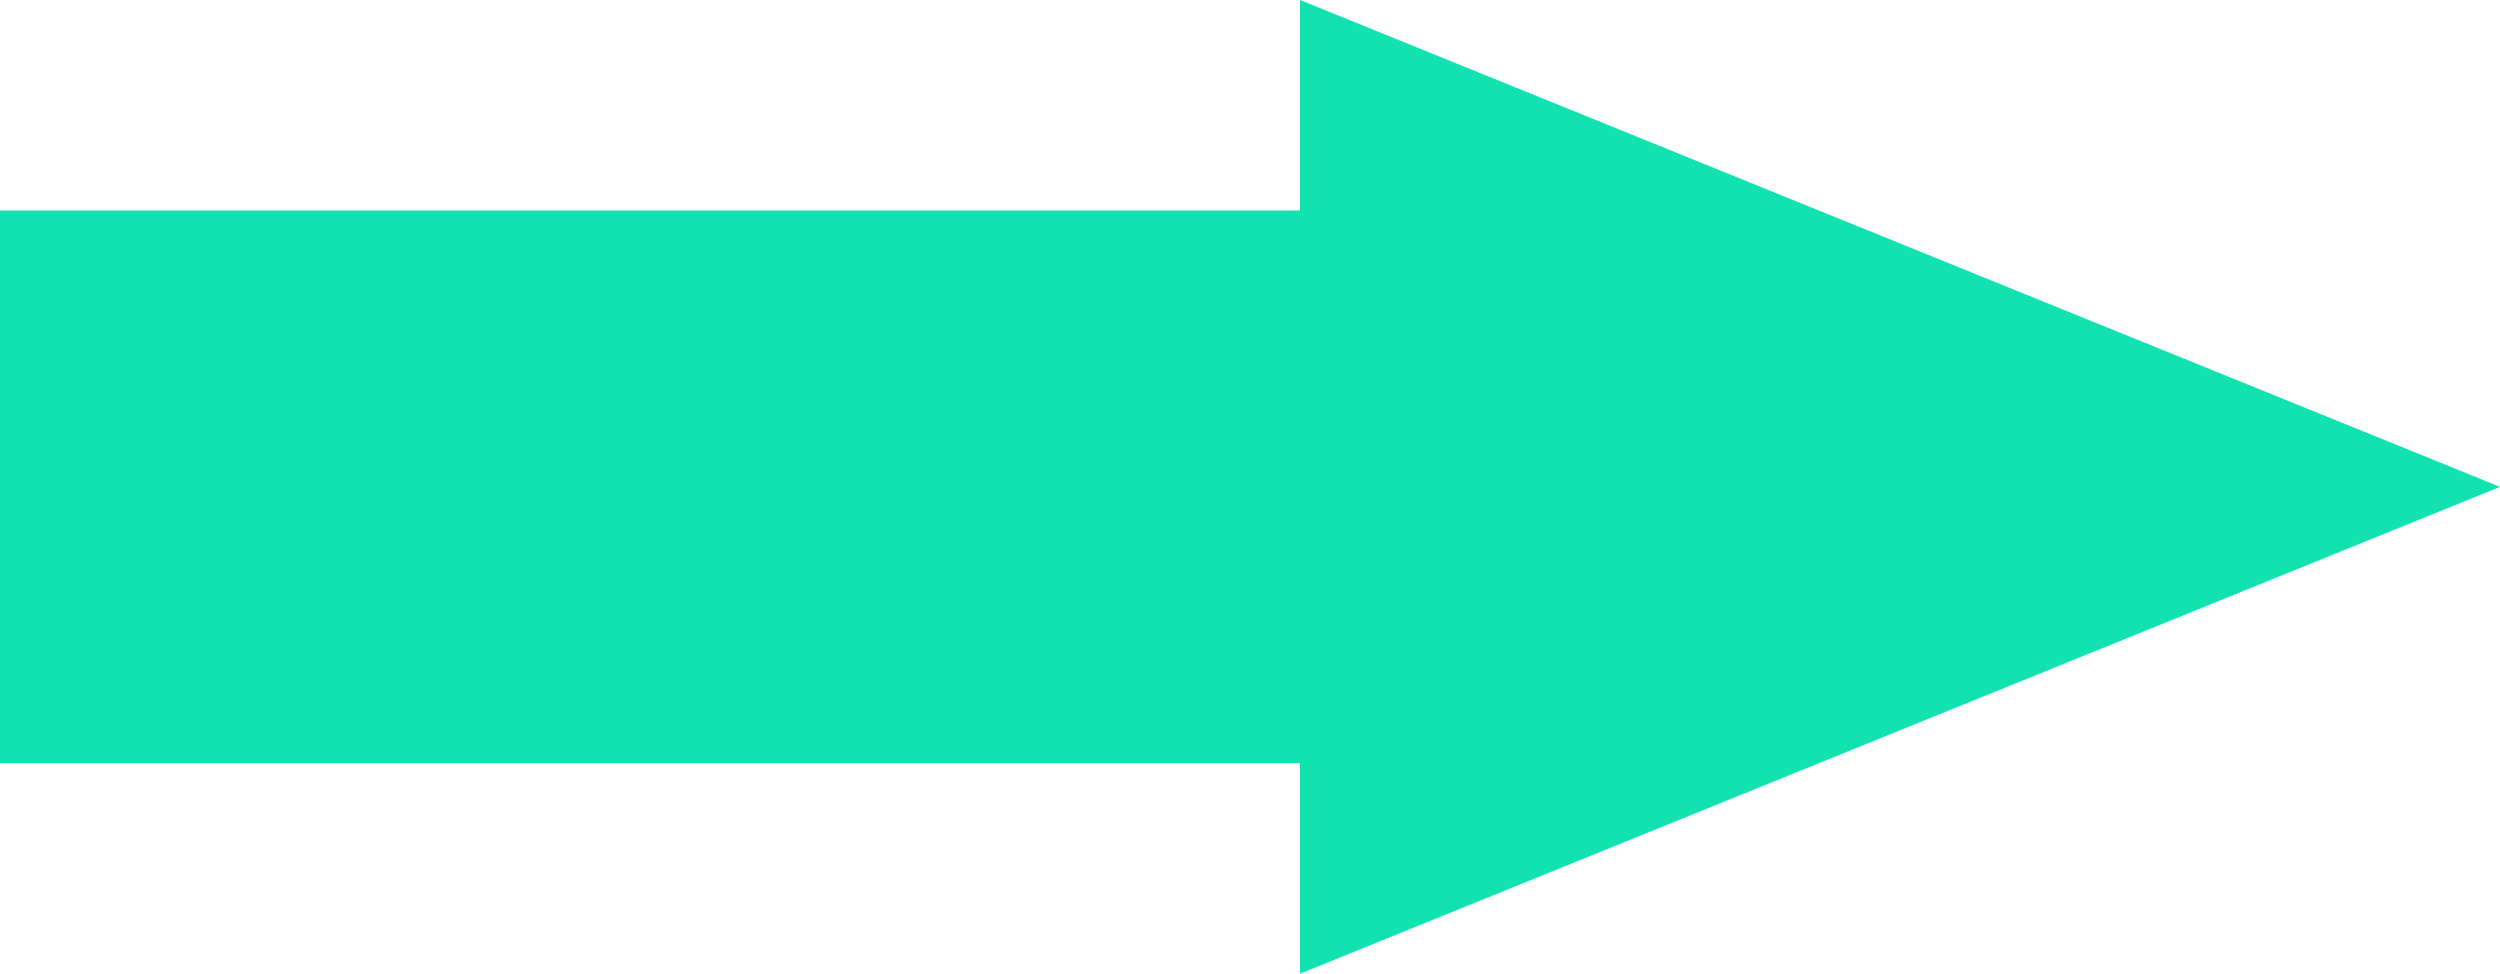 <svg width="95" height="37" viewBox="0 0 95 37" fill="none" xmlns="http://www.w3.org/2000/svg">
<path fill-rule="evenodd" clip-rule="evenodd" d="M49.4 37L95 18.5L49.4 0V8L0 8V29H49.4V37Z" fill="#12E2B0"/>
</svg>
